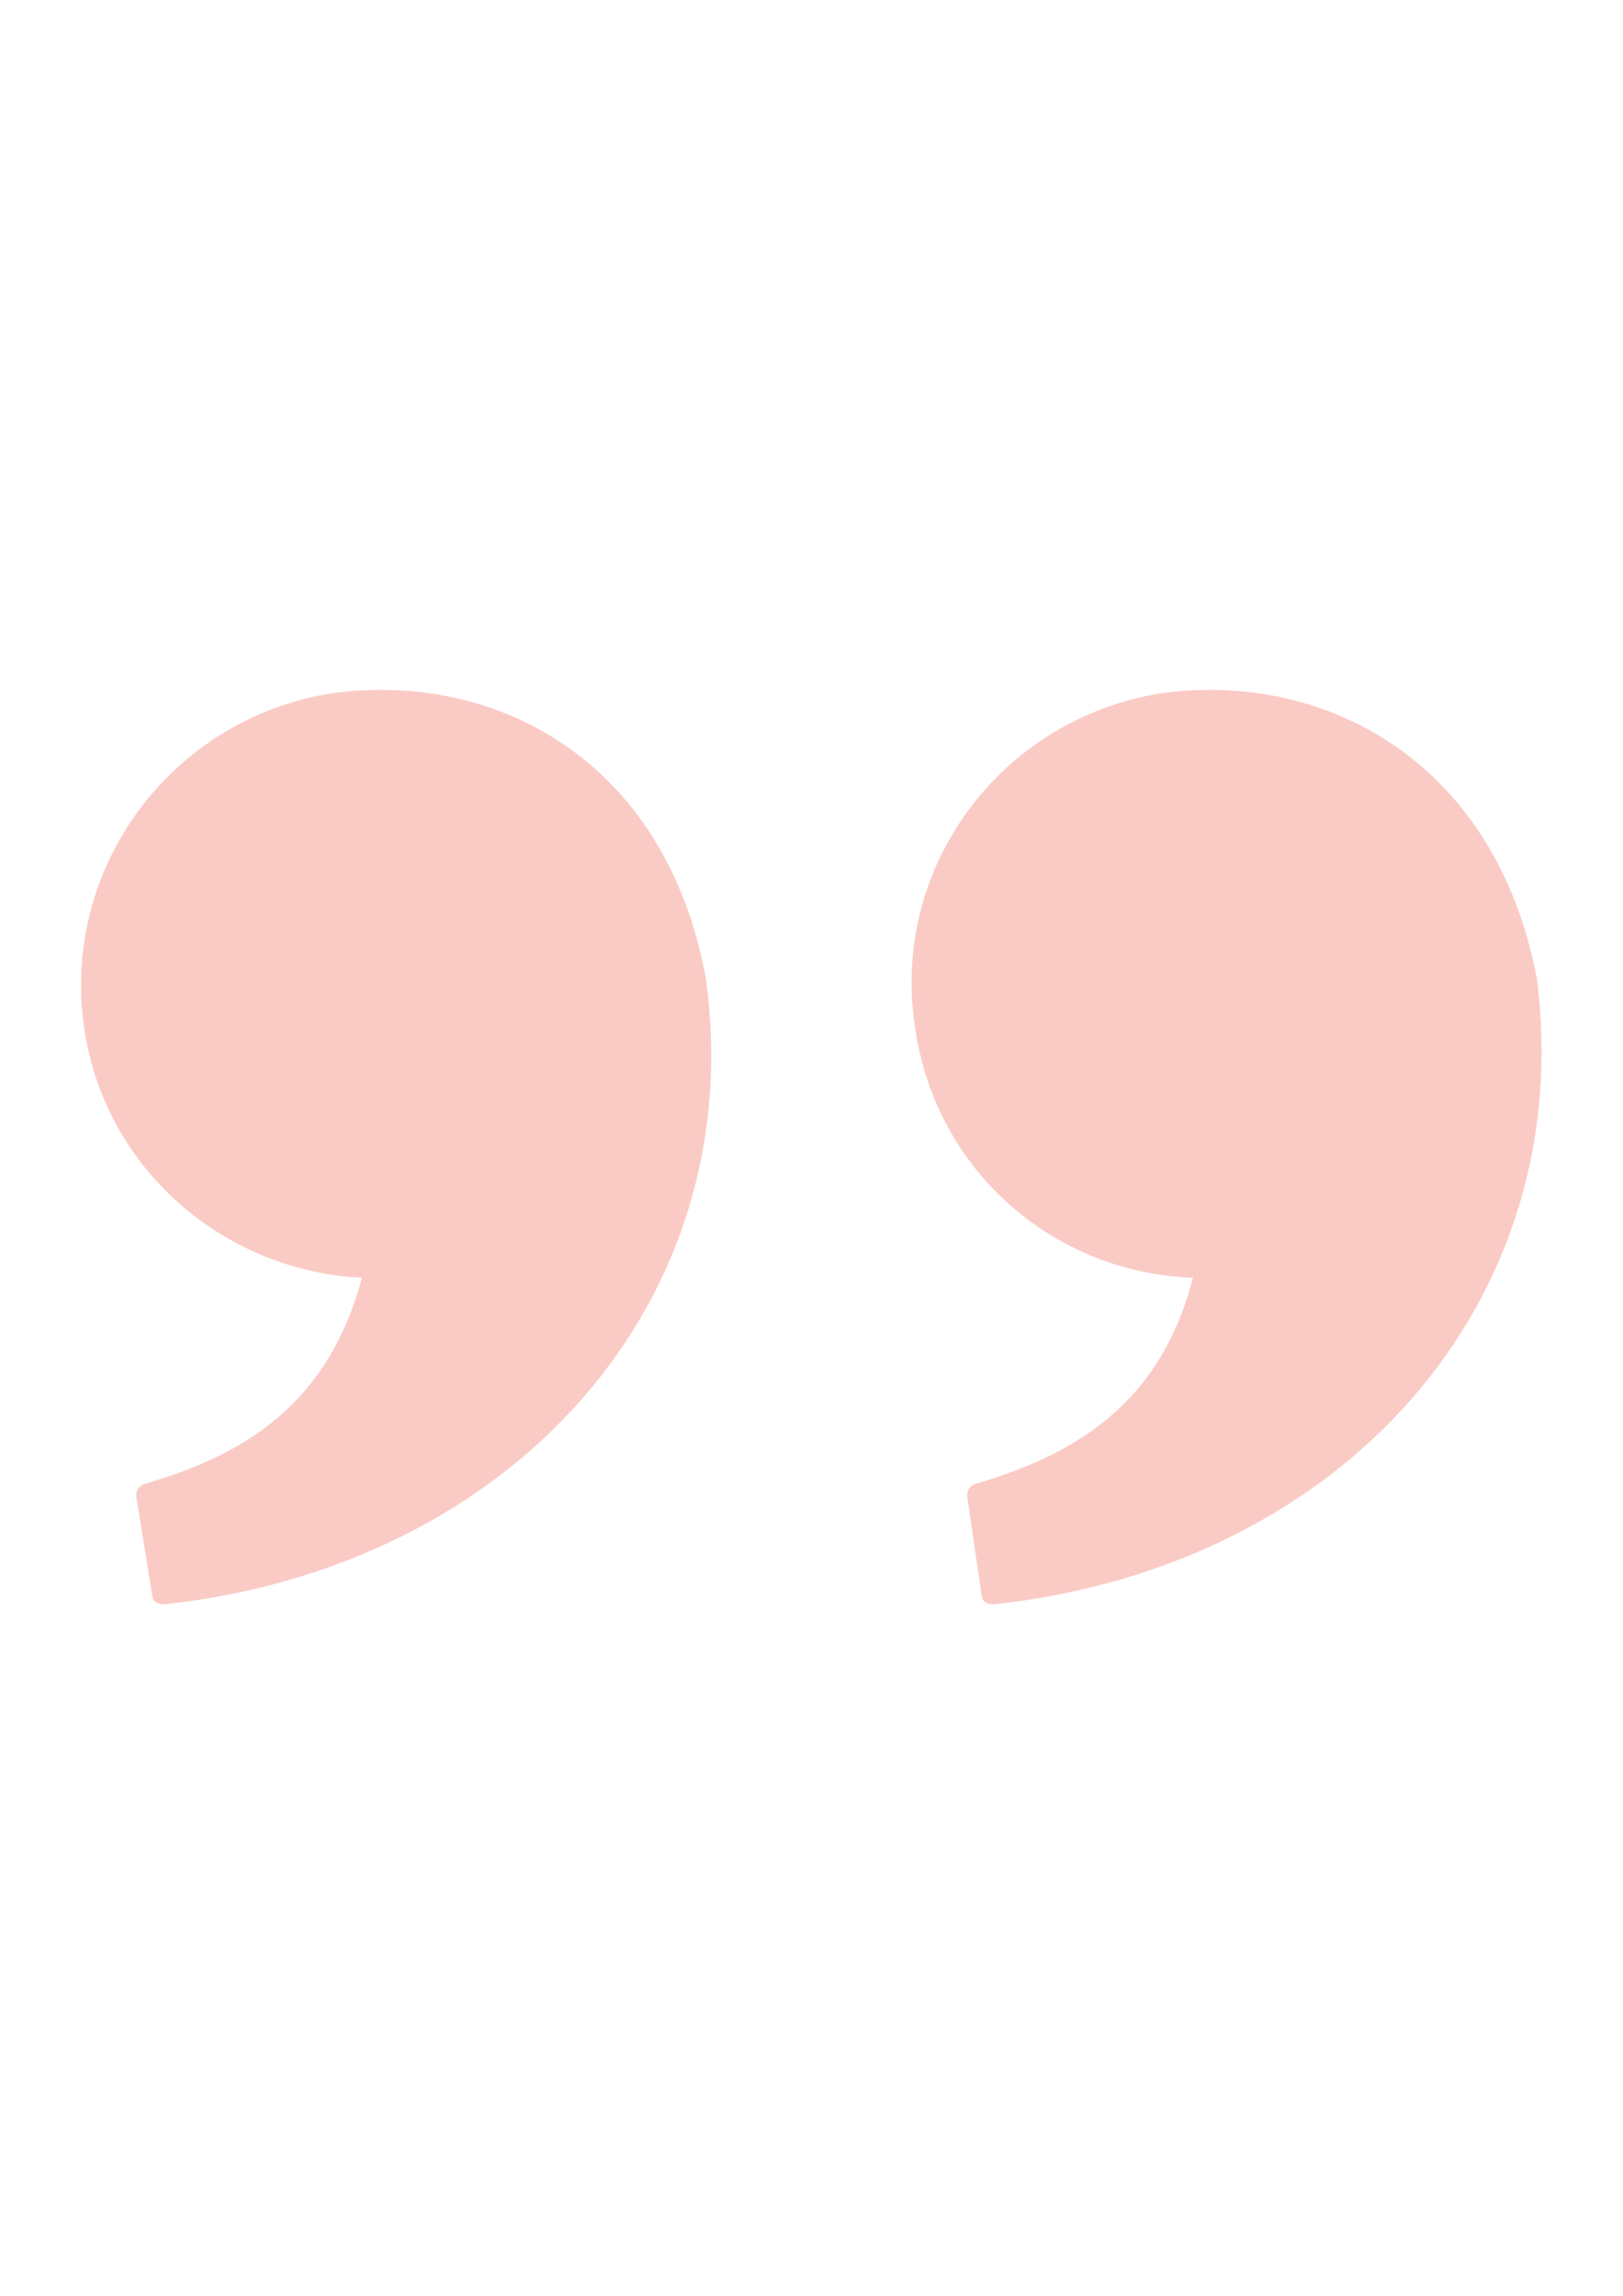 <?xml version="1.0" encoding="utf-8"?>
<!-- Generator: Adobe Illustrator 16.0.0, SVG Export Plug-In . SVG Version: 6.00 Build 0)  -->
<!DOCTYPE svg PUBLIC "-//W3C//DTD SVG 1.1//EN" "http://www.w3.org/Graphics/SVG/1.1/DTD/svg11.dtd">
<svg version="1.1" id="Layer_1" xmlns="http://www.w3.org/2000/svg" xmlns:xlink="http://www.w3.org/1999/xlink" x="0px" y="0px"
	 width="595.279px" height="841.891px" viewBox="0 0 595.279 841.891" enable-background="new 0 0 595.279 841.891"
	 xml:space="preserve">
<path fill="#FACBC5" d="M30.954,377.49c7.739,51.79,51.79,88.697,101.793,91.078c-12.501,46.432-42.86,64.886-79.768,75.601
	c-3.571,1.19-2.977,4.763-2.977,4.763l5.953,36.907c0,0,0.596,2.977,5.357,2.381c127.39-14.287,213.706-111.317,197.633-229.183
	c-14.882-81.554-78.576-113.104-137.51-104.77C62.504,263.791,22.026,318.557,30.954,377.49L30.954,377.49z M437.531,468.567
	c-11.905,46.432-43.455,64.886-79.768,75.601c-3.571,1.19-2.977,4.763-2.977,4.763l5.358,36.907c0,0,0.595,2.977,5.357,2.381
	c127.985-14.287,213.11-111.317,198.228-229.183c-15.477-81.554-79.768-113.104-138.104-104.77
	c-58.933,9.524-99.412,64.29-89.888,123.223C343.477,429.874,386.932,466.781,437.531,468.567z"/>
</svg>
